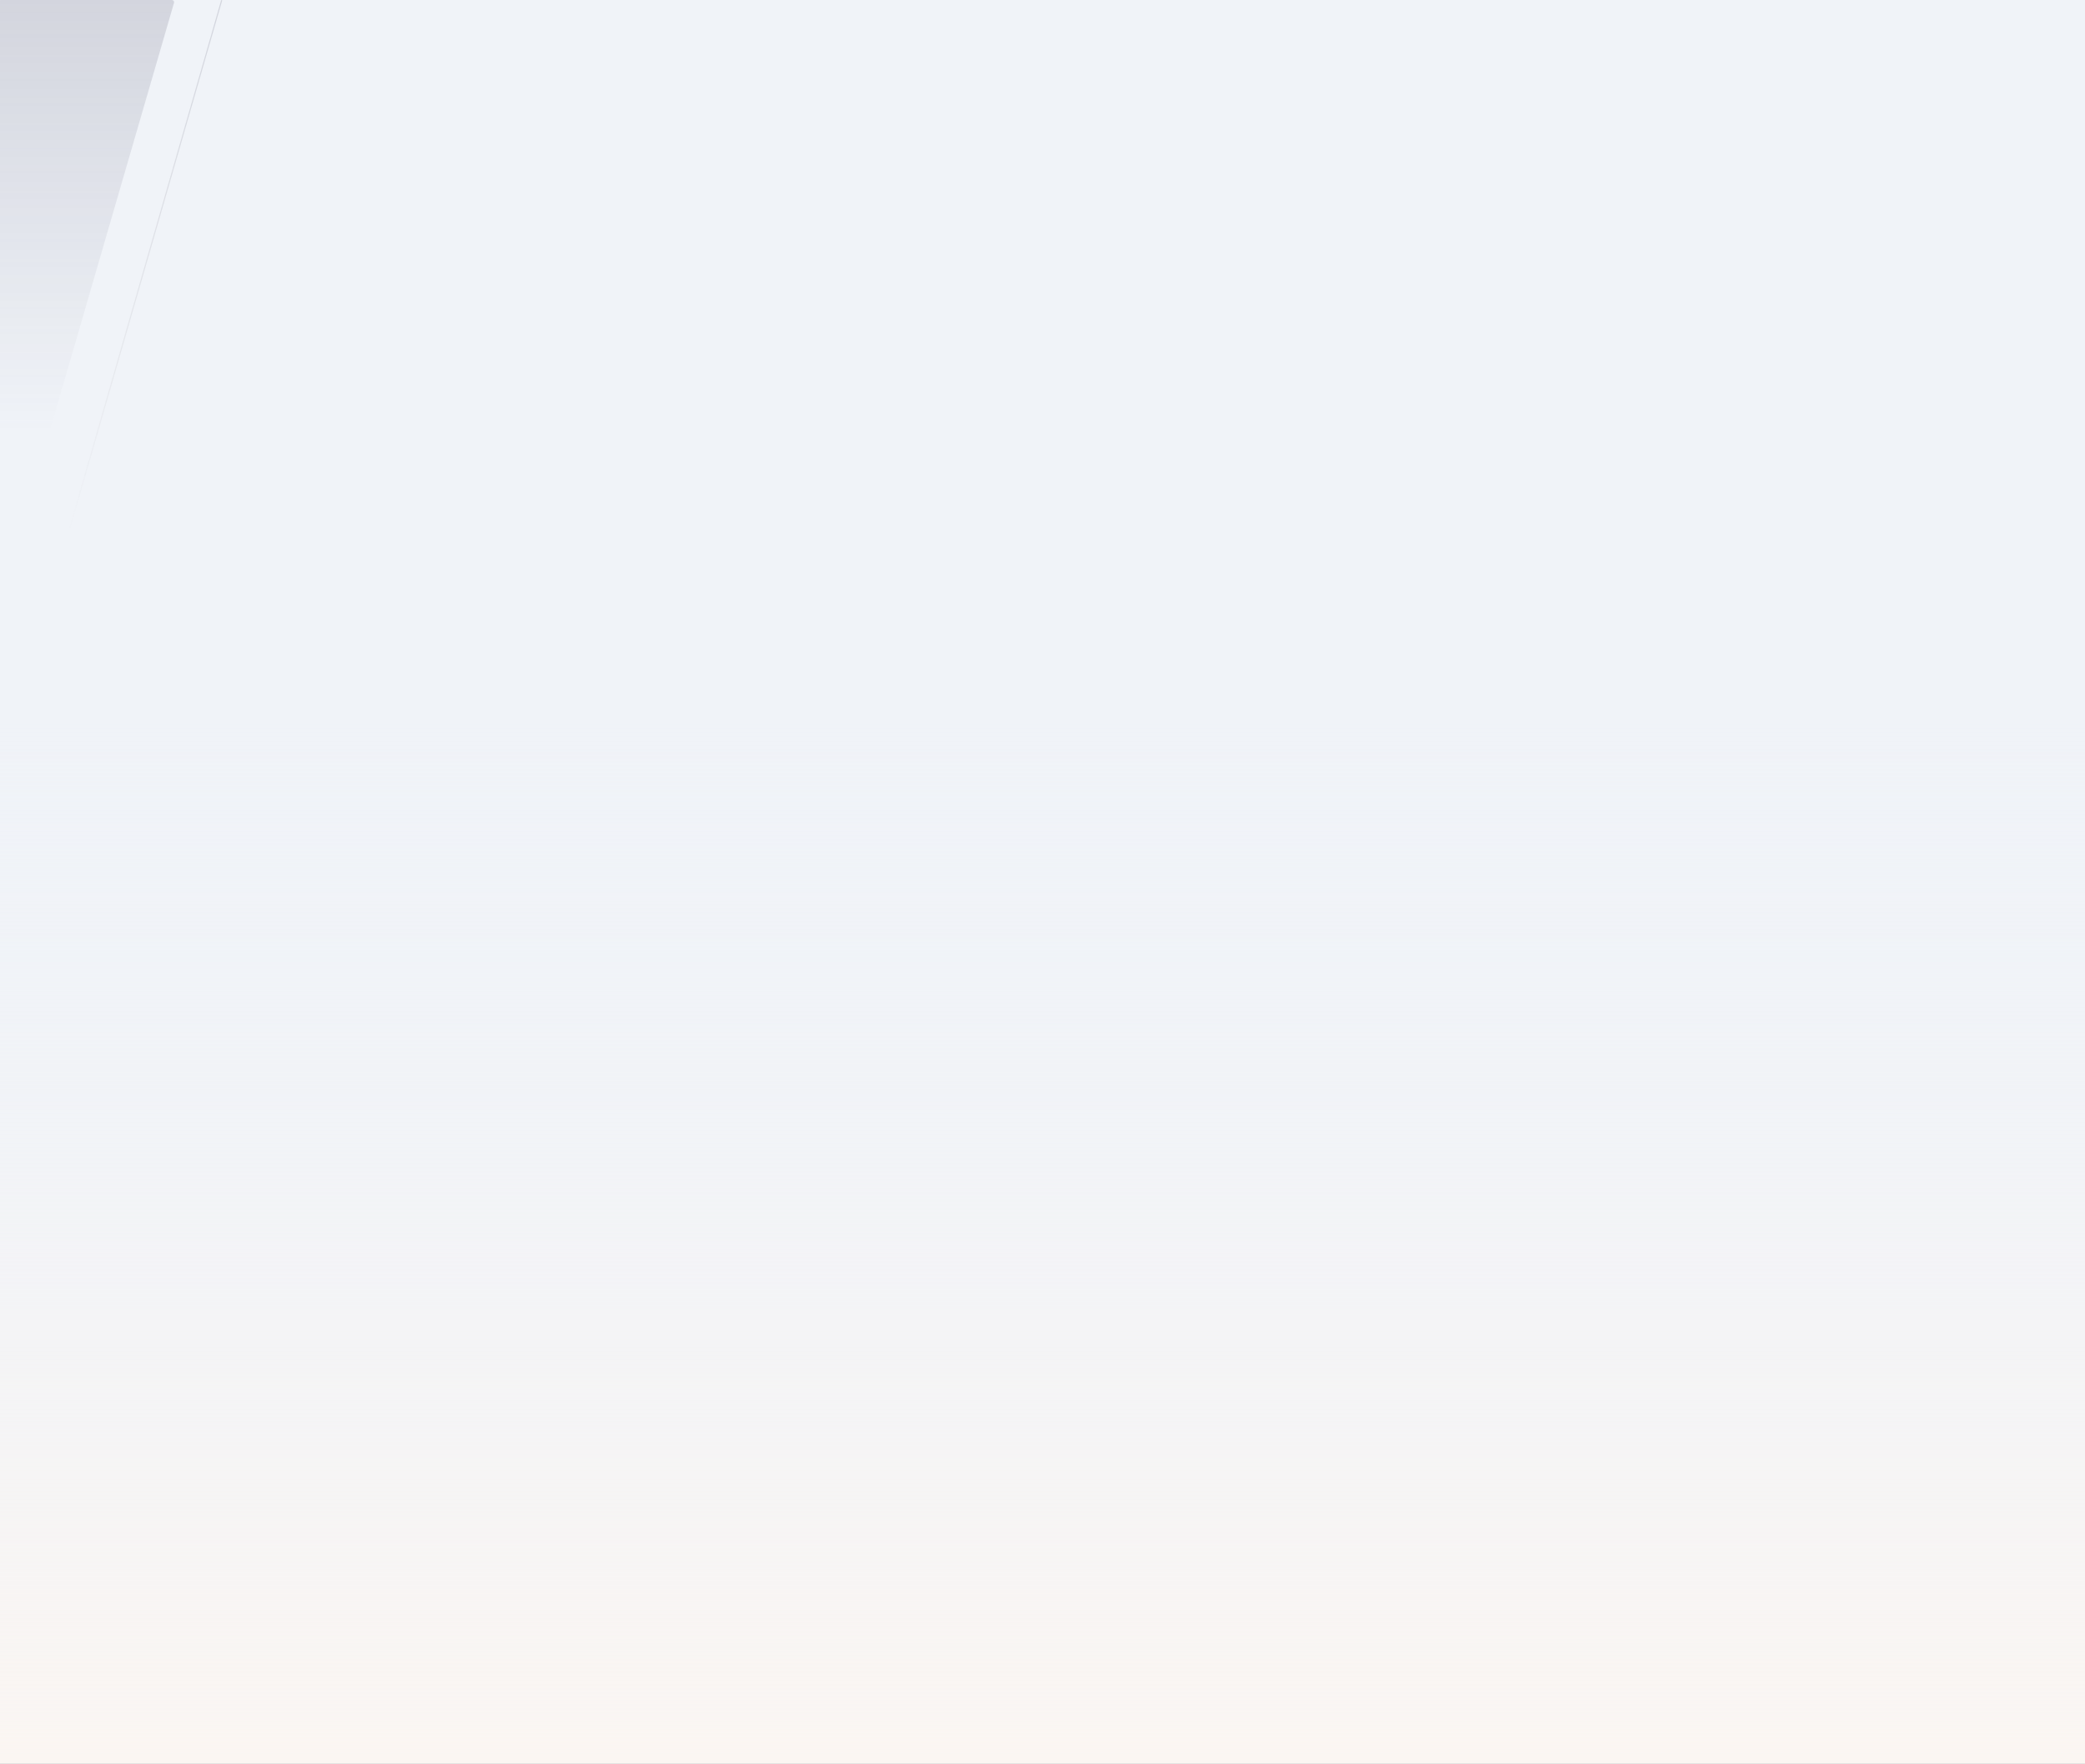 <svg width="1920" height="1624" viewBox="0 0 1920 1624" fill="none" xmlns="http://www.w3.org/2000/svg">
<rect x="0" y="0" width="1920" height="1624" fill="#333333" stroke="none"/>
<g clip-path="url(#clip0_101_19)">
<rect y="-29" width="1920" height="1653" fill="#F0F3F8"/>
<path d="M0 661H1920V1624H0V661Z" fill="url(#paint0_linear_101_19)"/>
<path opacity="0.2" d="M-1.583 1.441C-1.334 0.587 -0.552 0 0.337 0H158.337C159.669 0 160.629 1.278 160.257 2.558L45.858 396.558C45.61 397.412 44.827 398 43.937 398H-114.335C-115.668 398 -116.628 396.721 -116.255 395.441L-1.583 1.441Z" fill="url(#paint1_linear_101_19)"/>
<line opacity="0.2" x1="204.171" y1="0.138" x2="60.357" y2="499.856" stroke="url(#paint2_linear_101_19)"/>
</g>
<defs>
<linearGradient id="paint0_linear_101_19" x1="960" y1="661" x2="960" y2="1624" gradientUnits="userSpaceOnUse">
<stop stop-color="#F0F3F8" stop-opacity="0"/>
<stop offset="1" stop-color="#FBF6F2"/>
</linearGradient>
<linearGradient id="paint1_linear_101_19" x1="256.009" y1="398" x2="256.009" y2="2.98701e-06" gradientUnits="userSpaceOnUse">
<stop stop-color="#5F5F77" stop-opacity="0"/>
<stop offset="1" stop-color="#5F5F77"/>
</linearGradient>
<linearGradient id="paint2_linear_101_19" x1="156.809" y1="0" x2="71.719" y2="492.209" gradientUnits="userSpaceOnUse">
<stop stop-color="#5F5F77"/>
<stop offset="1" stop-color="#55474B" stop-opacity="0"/>
</linearGradient>
<clipPath id="clip0_101_19">
<rect width="1920" height="1624" fill="white"/>
</clipPath>
</defs>
</svg>
